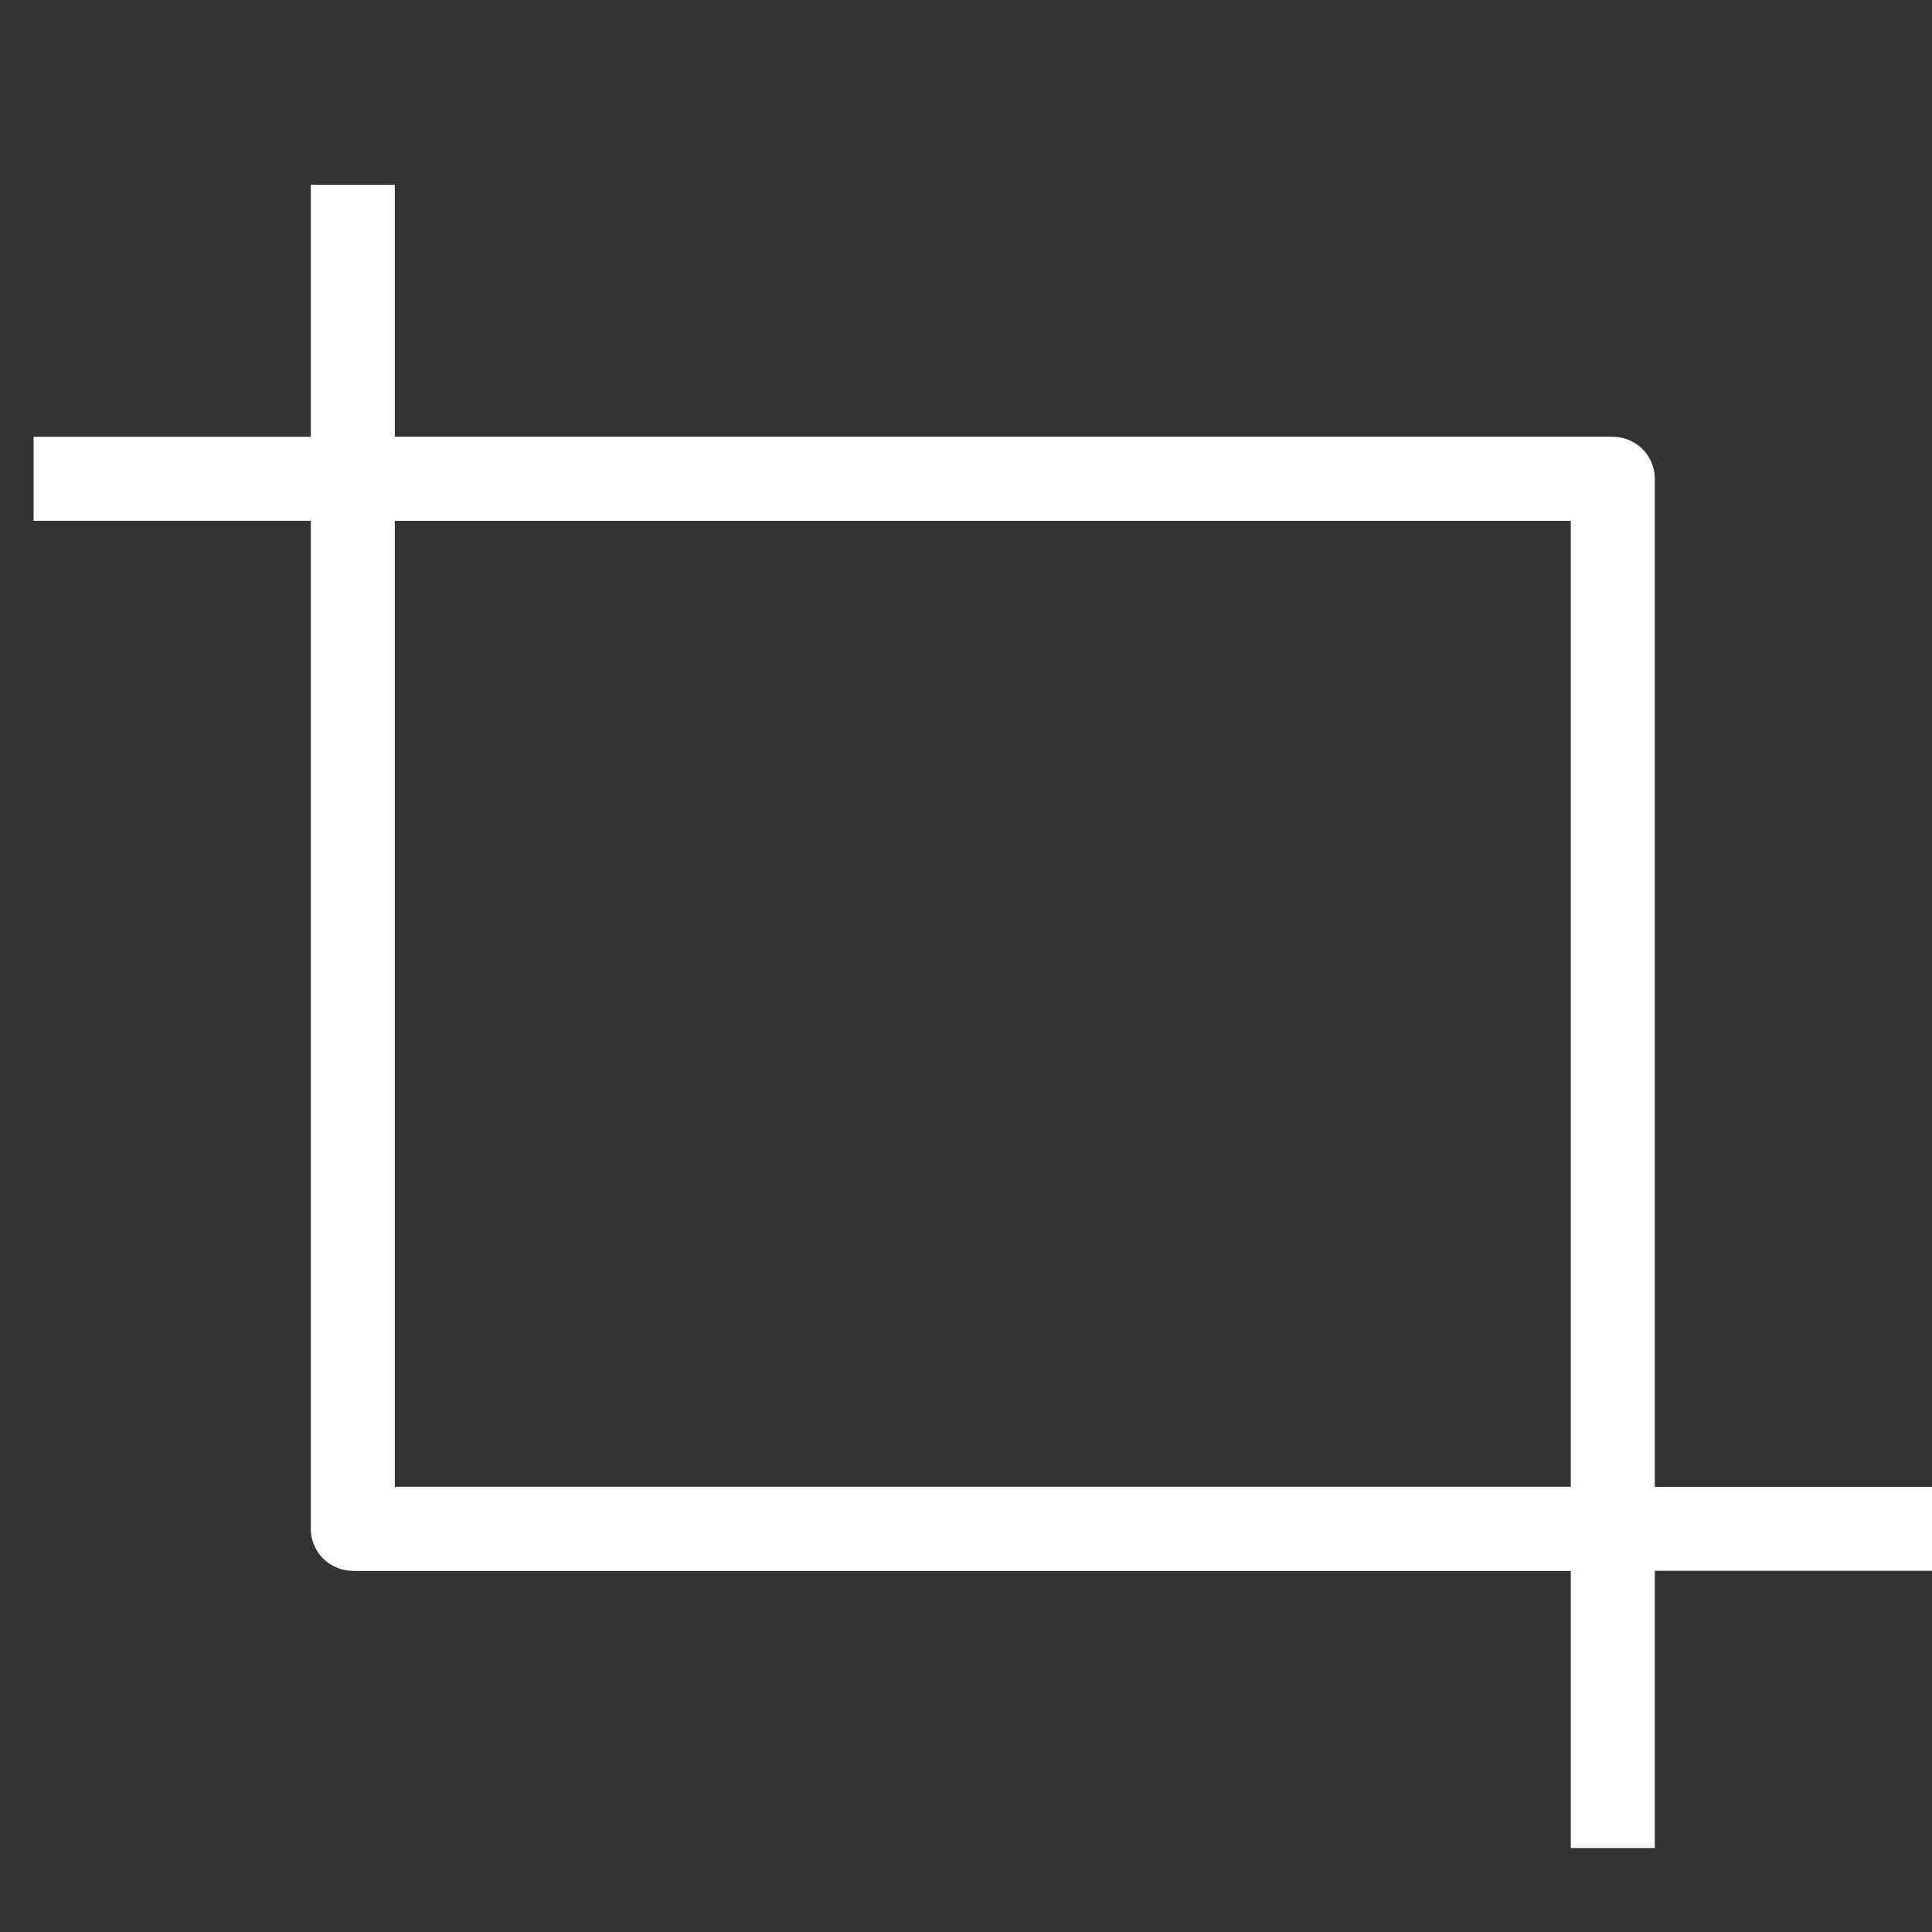 <?xml version="1.0" encoding="utf-8"?>
<!-- Generator: Adobe Illustrator 21.0.0, SVG Export Plug-In . SVG Version: 6.00 Build 0)  -->
<svg version="1.1" id="Calque_1" xmlns="http://www.w3.org/2000/svg" xmlns:xlink="http://www.w3.org/1999/xlink" x="0px" y="0px"
	 viewBox="0 0 23 23" style="enable-background:new 0 0 23 23;" xml:space="preserve">
<rect x="0" y="0" width="23" height="23" fill="#333333" stroke="none"/>
<style type="text/css">
	.st0{fill:none;stroke:#FFFFFF;stroke-linejoin:round;stroke-miterlimit:10;}
</style>
<g>
	<rect x="4.2" y="5.7" class="st0" width="15" height="12.5"/>
	<path class="st0" d="M4.2,18.2"/>
	<path class="st0" d="M19.2,5.7"/>
	<line class="st0" x1="4.2" y1="18.2" x2="23" y2="18.2"/>
	<line class="st0" x1="0.4" y1="5.7" x2="19.2" y2="5.7"/>
</g>
<line class="st0" x1="19.2" y1="22" x2="19.2" y2="18.2"/>
<line class="st0" x1="4.2" y1="6" x2="4.2" y2="2.2"/>
</svg>
